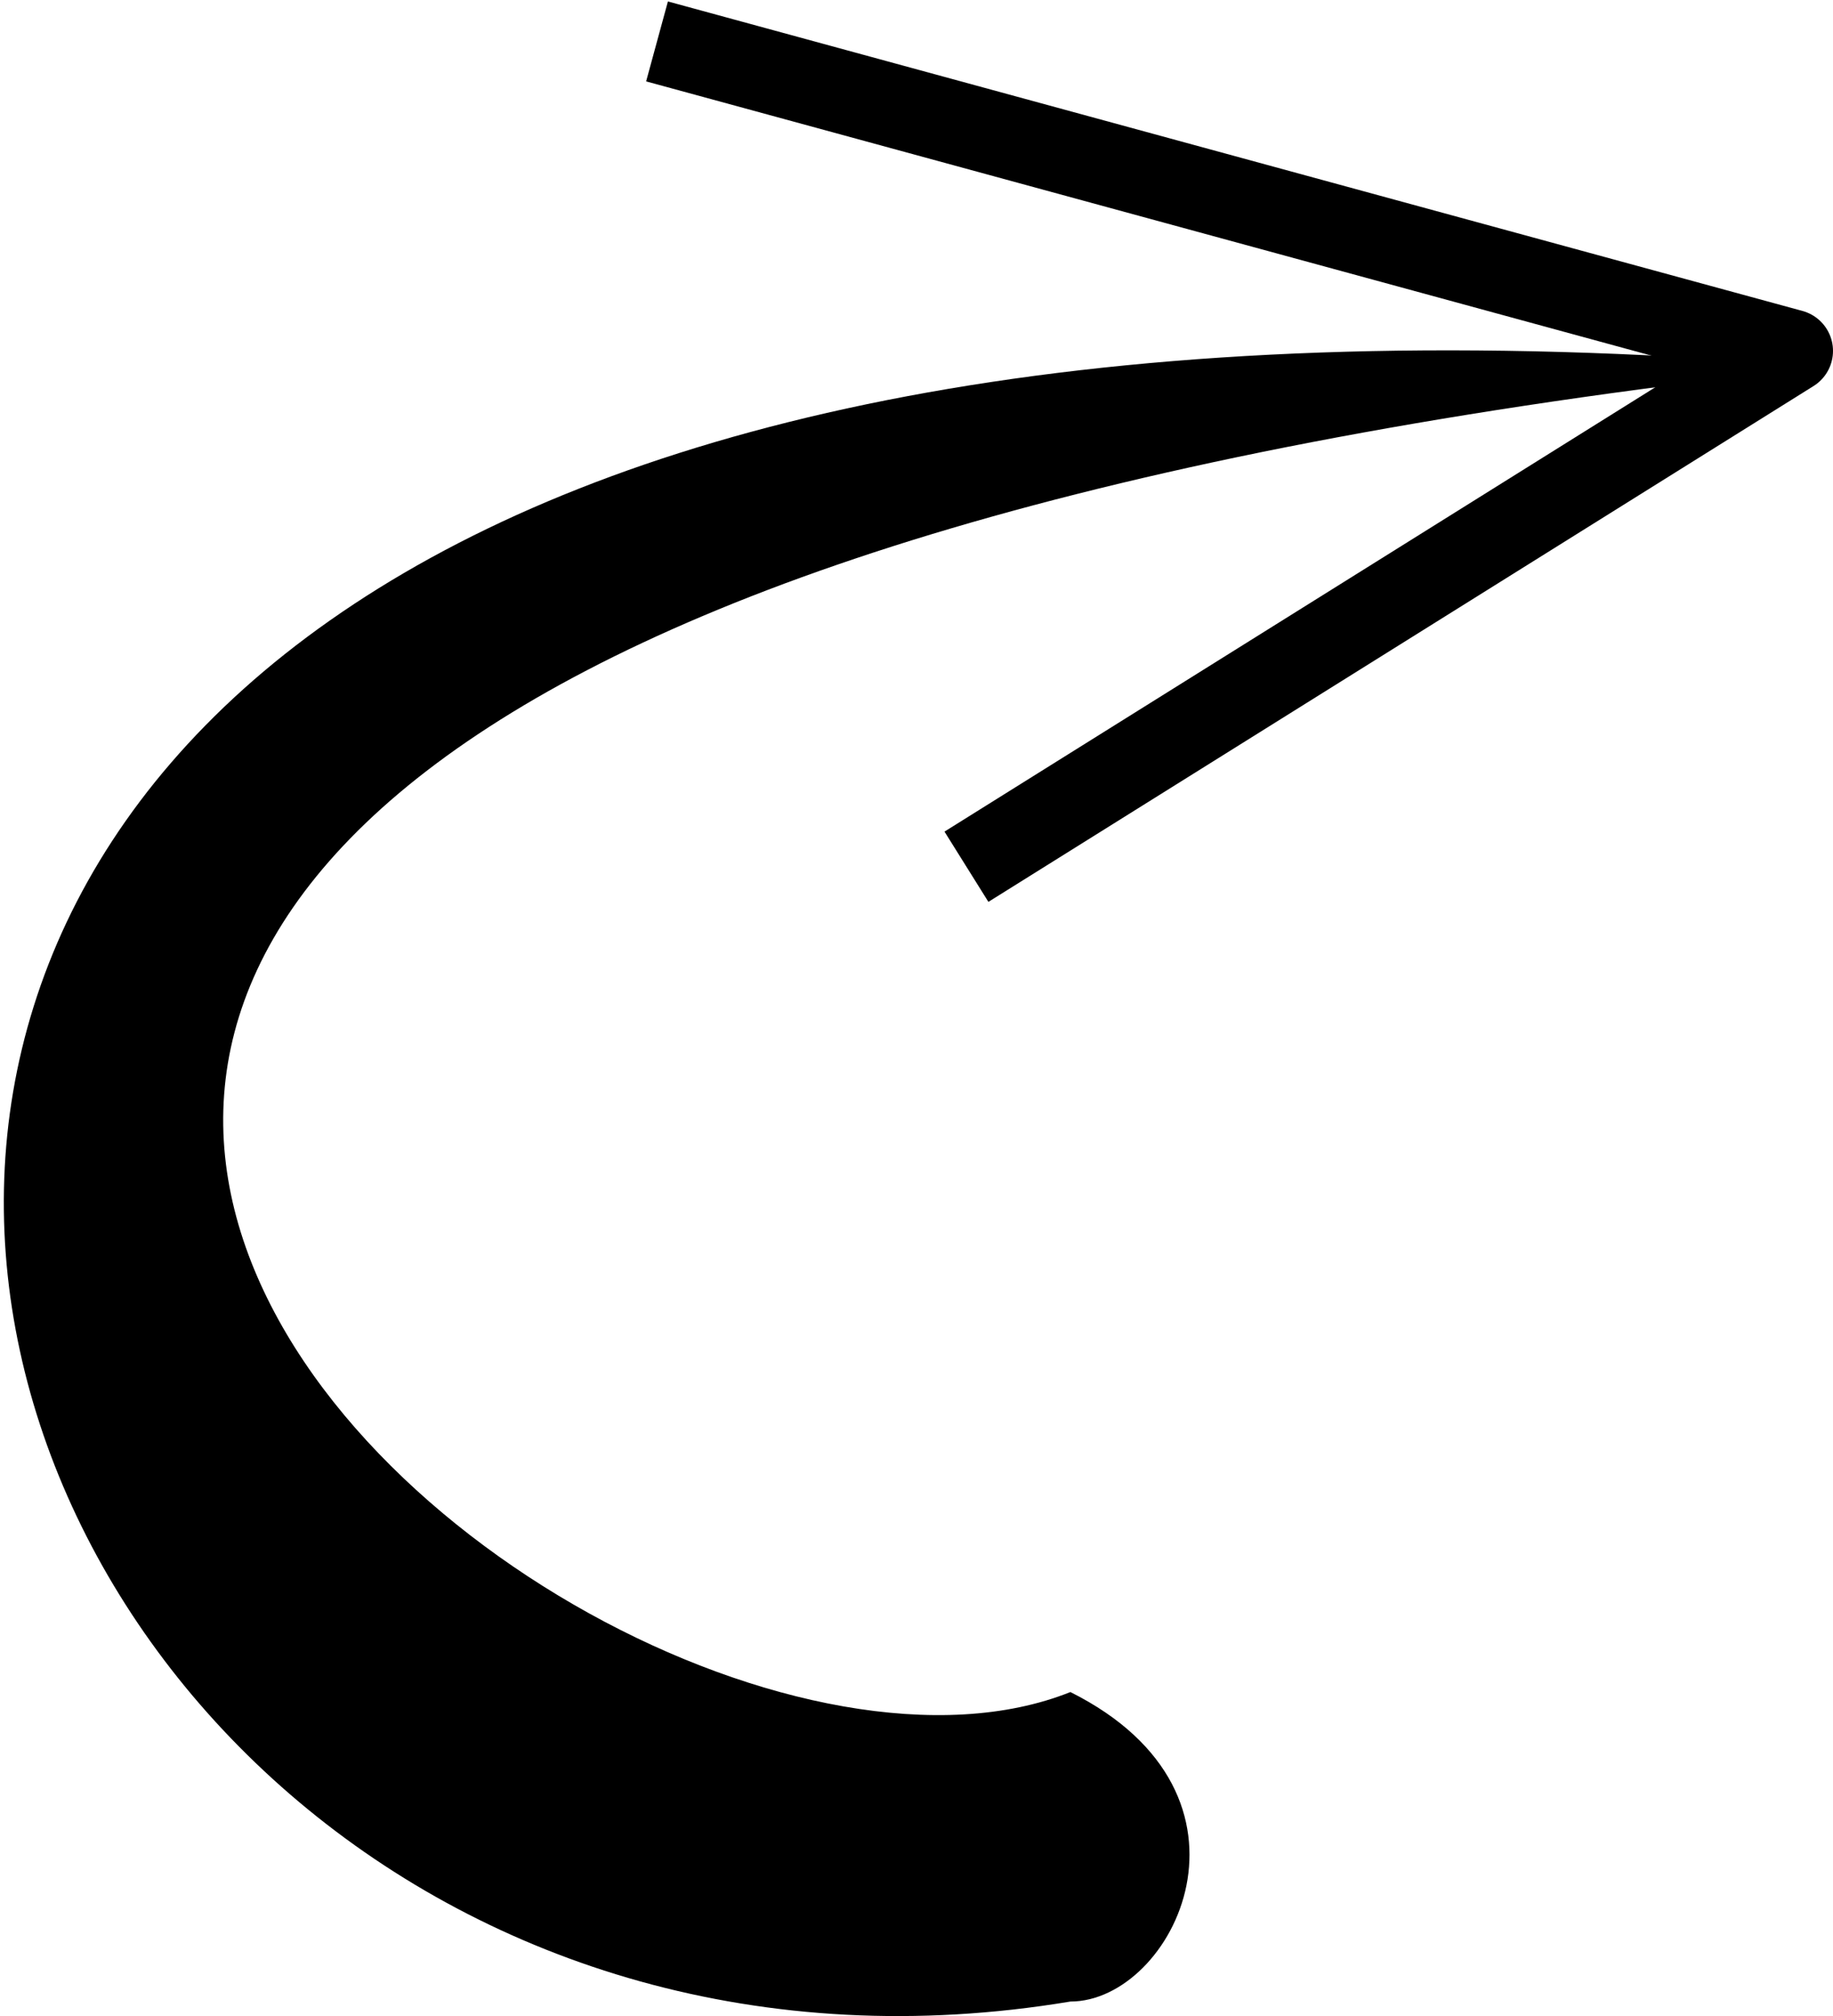 <?xml version="1.0" encoding="UTF-8"?>

<svg version="1.2" baseProfile="tiny" width="22.57mm" height="24.82mm" viewBox="10604 9204 2257 2482" preserveAspectRatio="xMidYMid" fill-rule="evenodd" stroke-width="28.222" stroke-linejoin="round" xmlns="http://www.w3.org/2000/svg" xmlns:xlink="http://www.w3.org/1999/xlink" xml:space="preserve">
  <g>
   <path fill="none" stroke="#000" stroke-width="102" stroke-linejoin="round" d="M 11413,9255 L 12810,9636 11794,10271"/>
   <path fill="#000" stroke="none" d="M 11922,11287 C 11287,11541 9509,10017 12850,9656 9636,9382 10398,11922 11922,11668 12049,11668 12176,11414 11922,11287 Z"/>
  </g>
</svg>